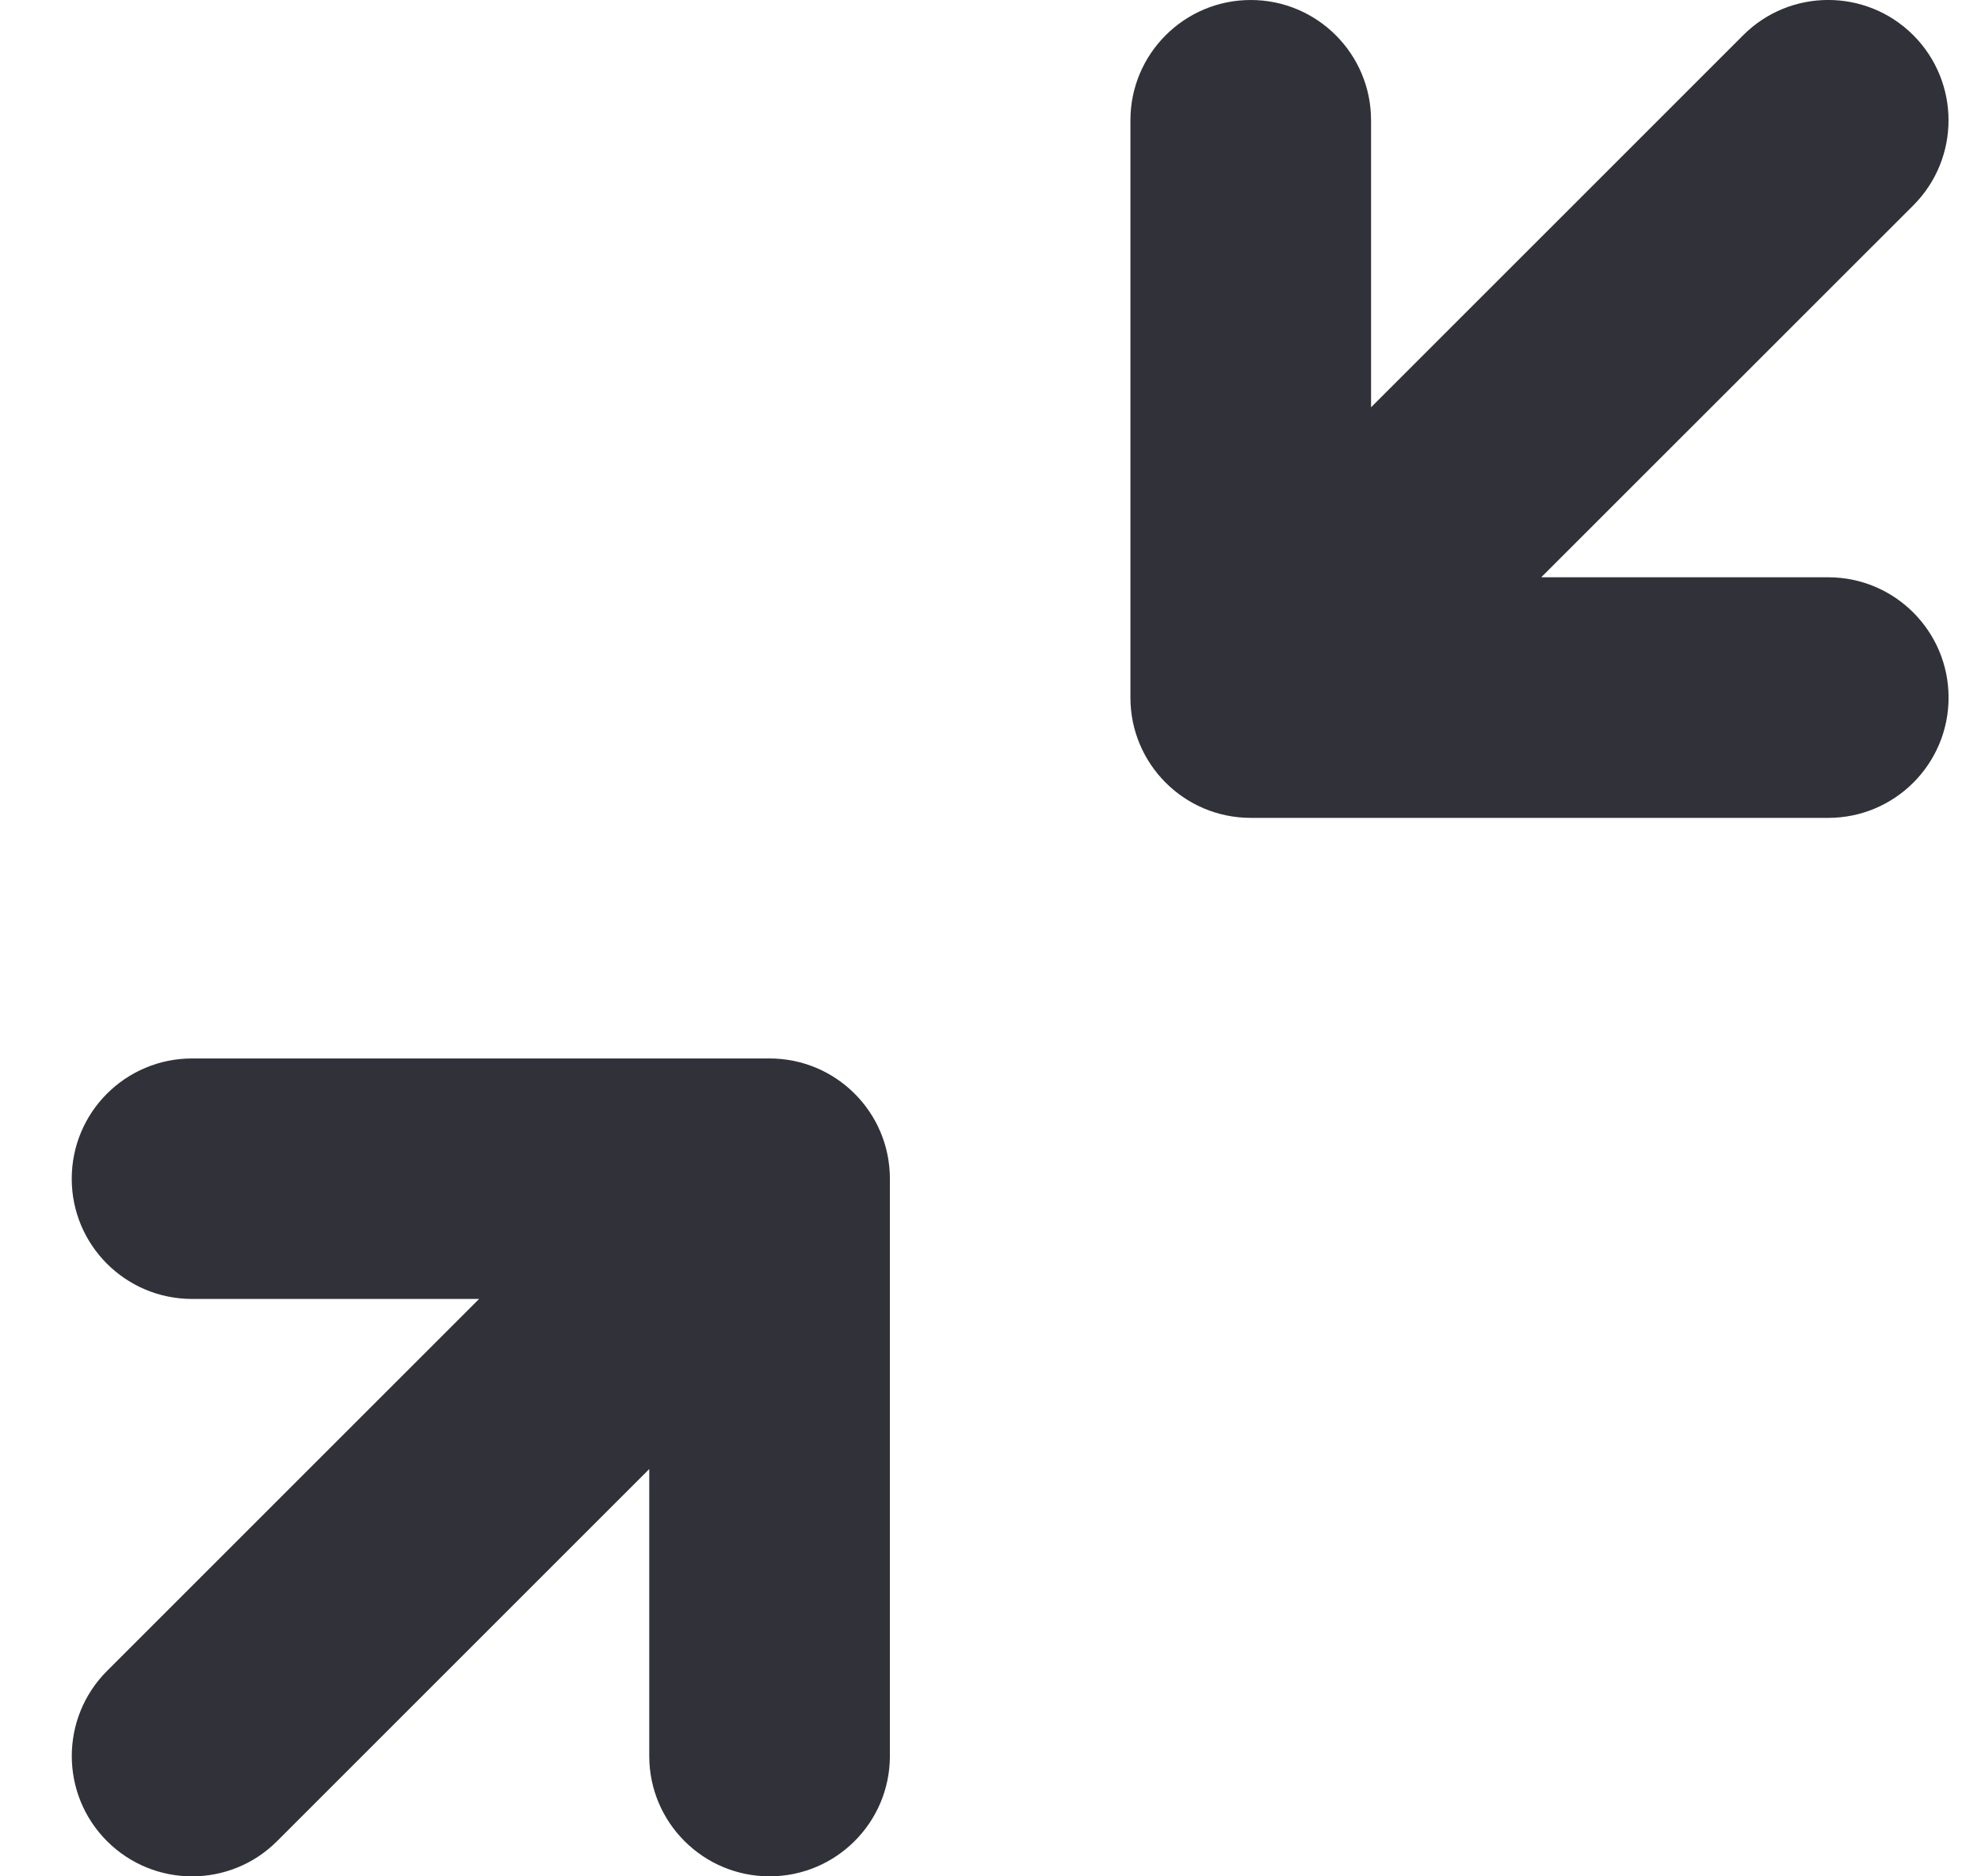 <svg width="19" height="18" viewBox="0 0 19 18" fill="none" xmlns="http://www.w3.org/2000/svg">
<path fill-rule="evenodd" clip-rule="evenodd" d="M13.15 1.154C13.15 0.517 12.633 0 11.996 0C11.359 0 10.842 0.517 10.842 1.154V6.692C10.842 7.33 11.359 7.846 11.996 7.846H17.535C18.172 7.846 18.689 7.33 18.689 6.692C18.689 6.055 18.172 5.538 17.535 5.538H14.782L18.351 1.97C18.801 1.519 18.801 0.789 18.351 0.338C17.9 -0.113 17.169 -0.113 16.719 0.338L13.15 3.907V1.154ZM0.688 11.308C0.688 11.945 1.205 12.461 1.842 12.461H4.595L1.026 16.03C0.576 16.481 0.576 17.211 1.026 17.662C1.477 18.113 2.208 18.113 2.658 17.662L6.227 14.093V16.846C6.227 17.483 6.744 18 7.381 18C8.018 18 8.535 17.483 8.535 16.846V11.308C8.535 10.67 8.018 10.154 7.381 10.154H1.842C1.205 10.154 0.688 10.67 0.688 11.308Z" fill="#313139"/>
</svg>
